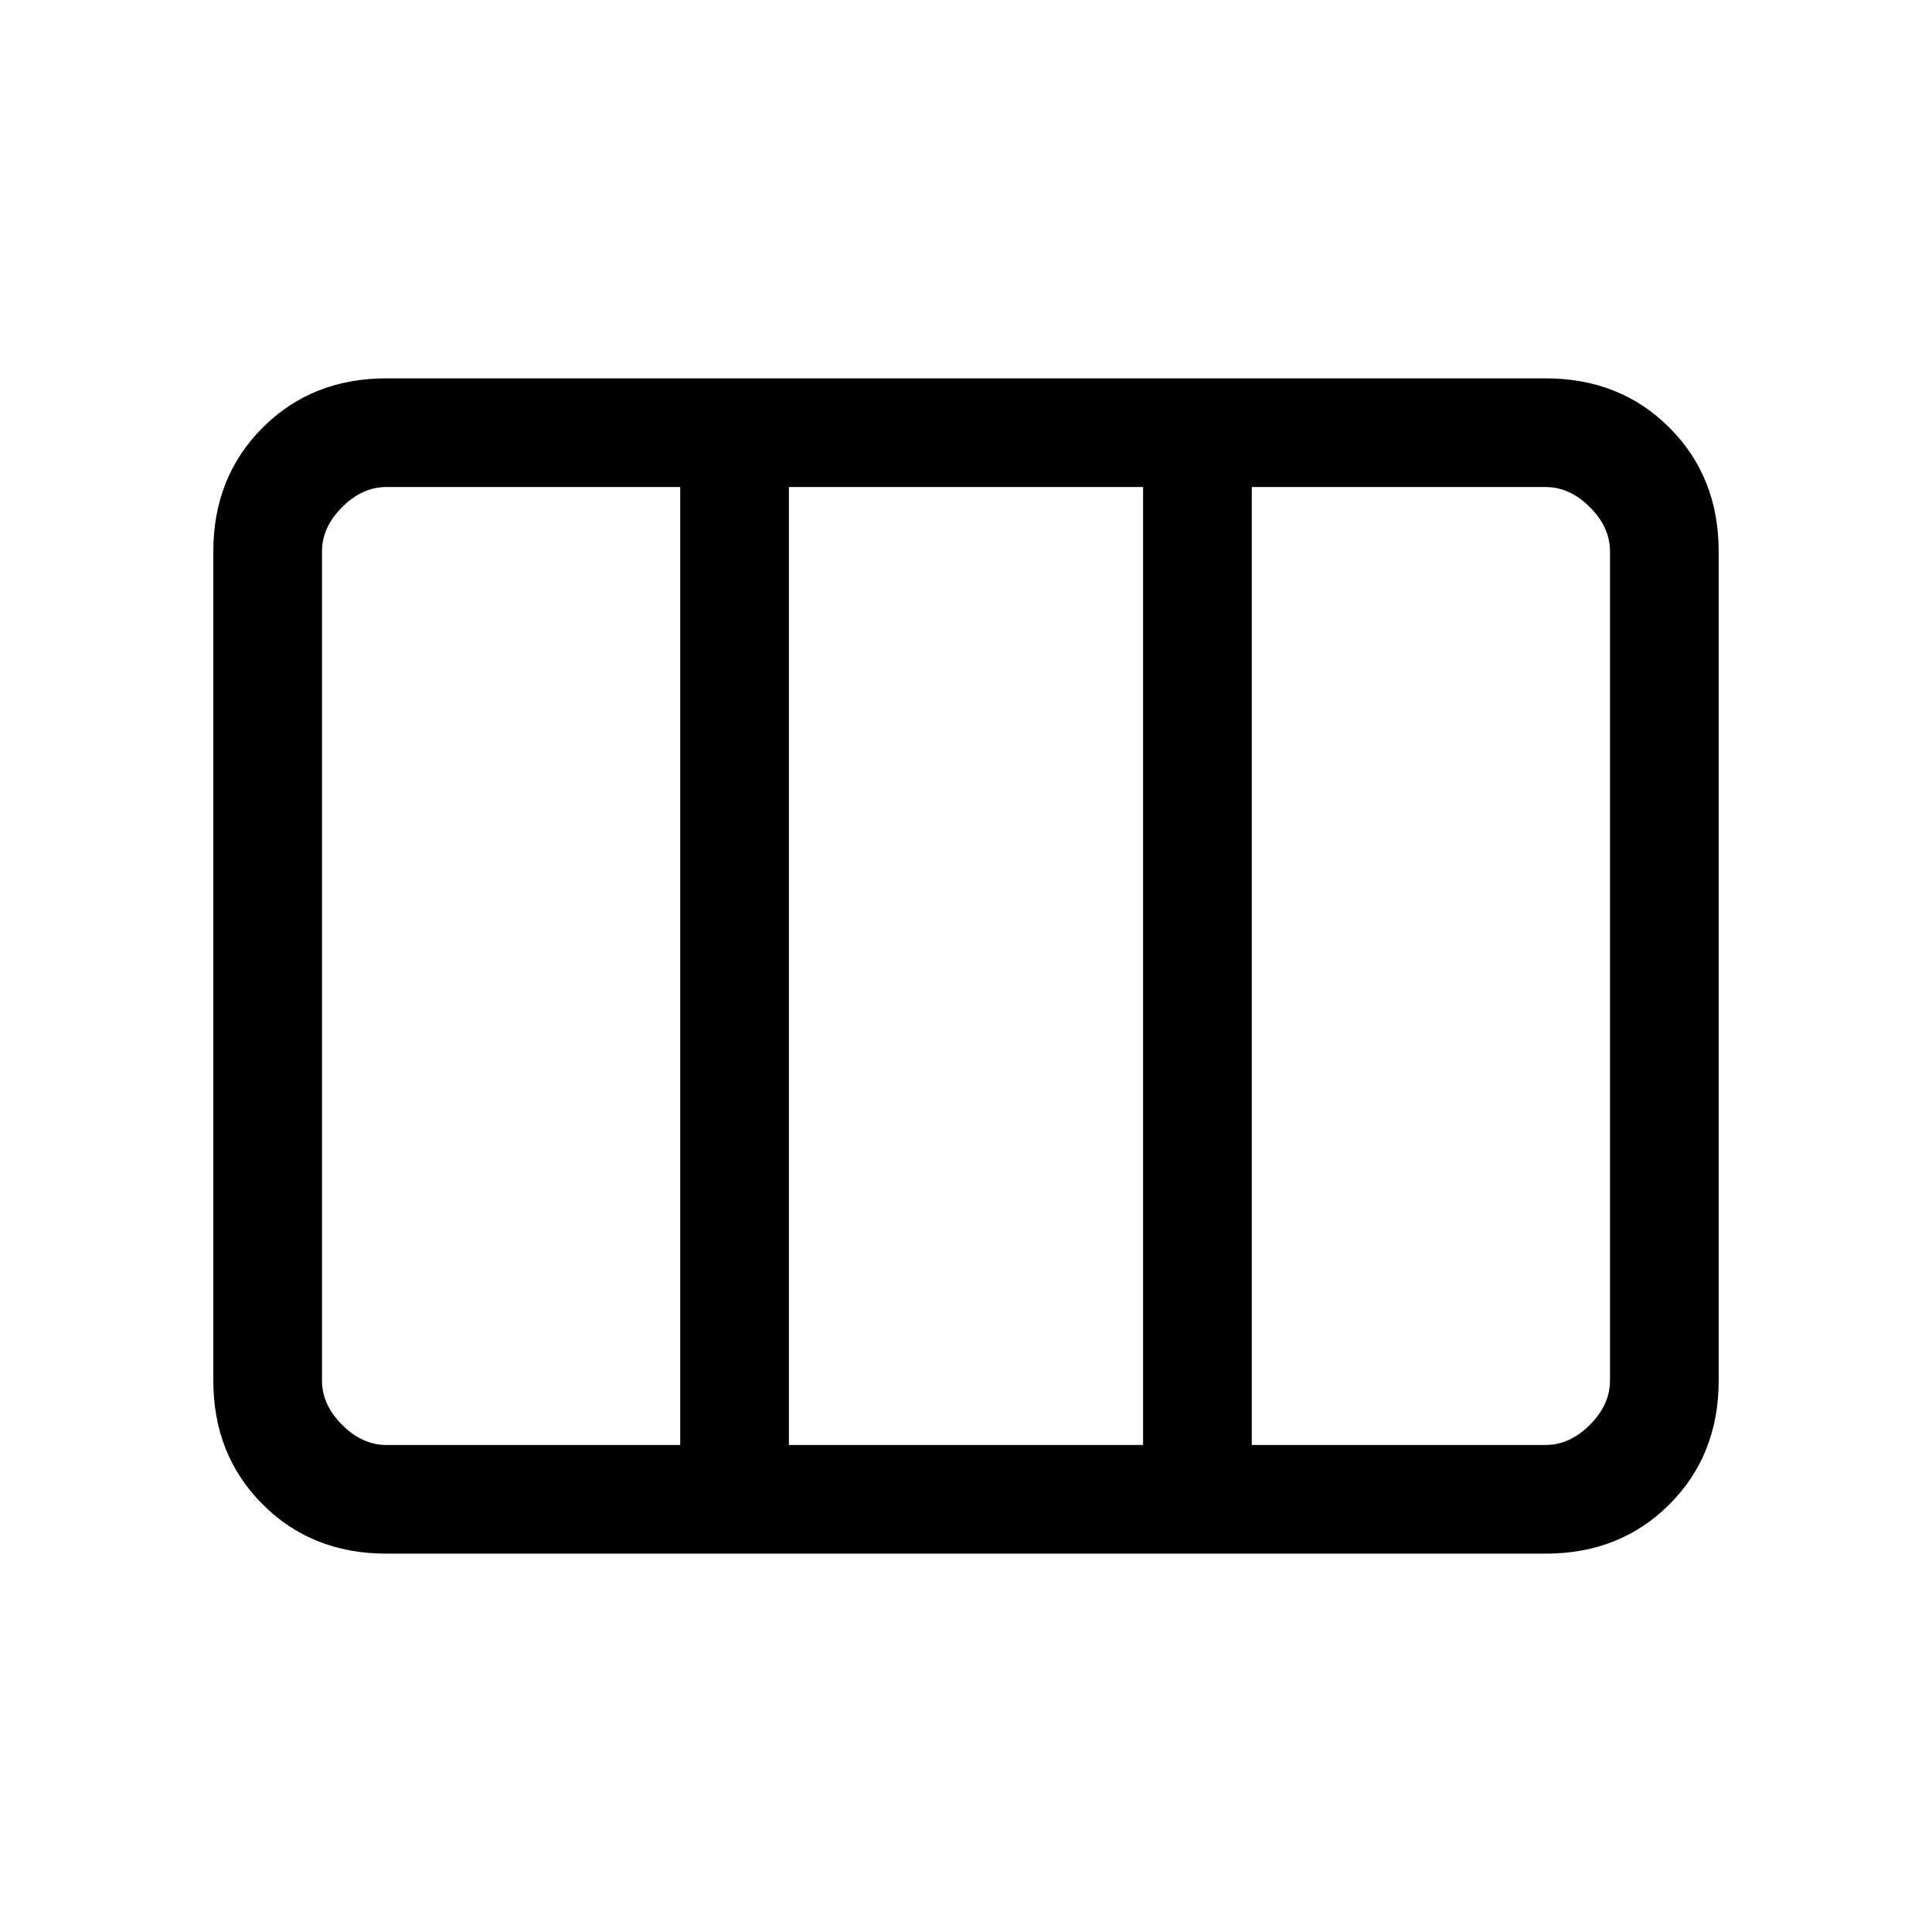 <svg xmlns="http://www.w3.org/2000/svg" height="24" width="24"><path d="M4.8 19.3q-.925 0-1.537-.612-.613-.613-.613-1.538V6.85q0-.925.613-1.538Q3.875 4.7 4.8 4.7h14.4q.925 0 1.538.612.612.613.612 1.538v10.3q0 .925-.612 1.538-.613.612-1.538.612Zm0-1.35h3.65V6.05H4.8q-.3 0-.55.25-.25.25-.25.55v10.3q0 .3.25.55.25.25.55.25Zm5 0h4.4V6.05H9.8Zm5.75 0h3.65q.3 0 .55-.25.25-.25.25-.55V6.85q0-.3-.25-.55-.25-.25-.55-.25h-3.65ZM9.8 6.05v11.9Z"/></svg>